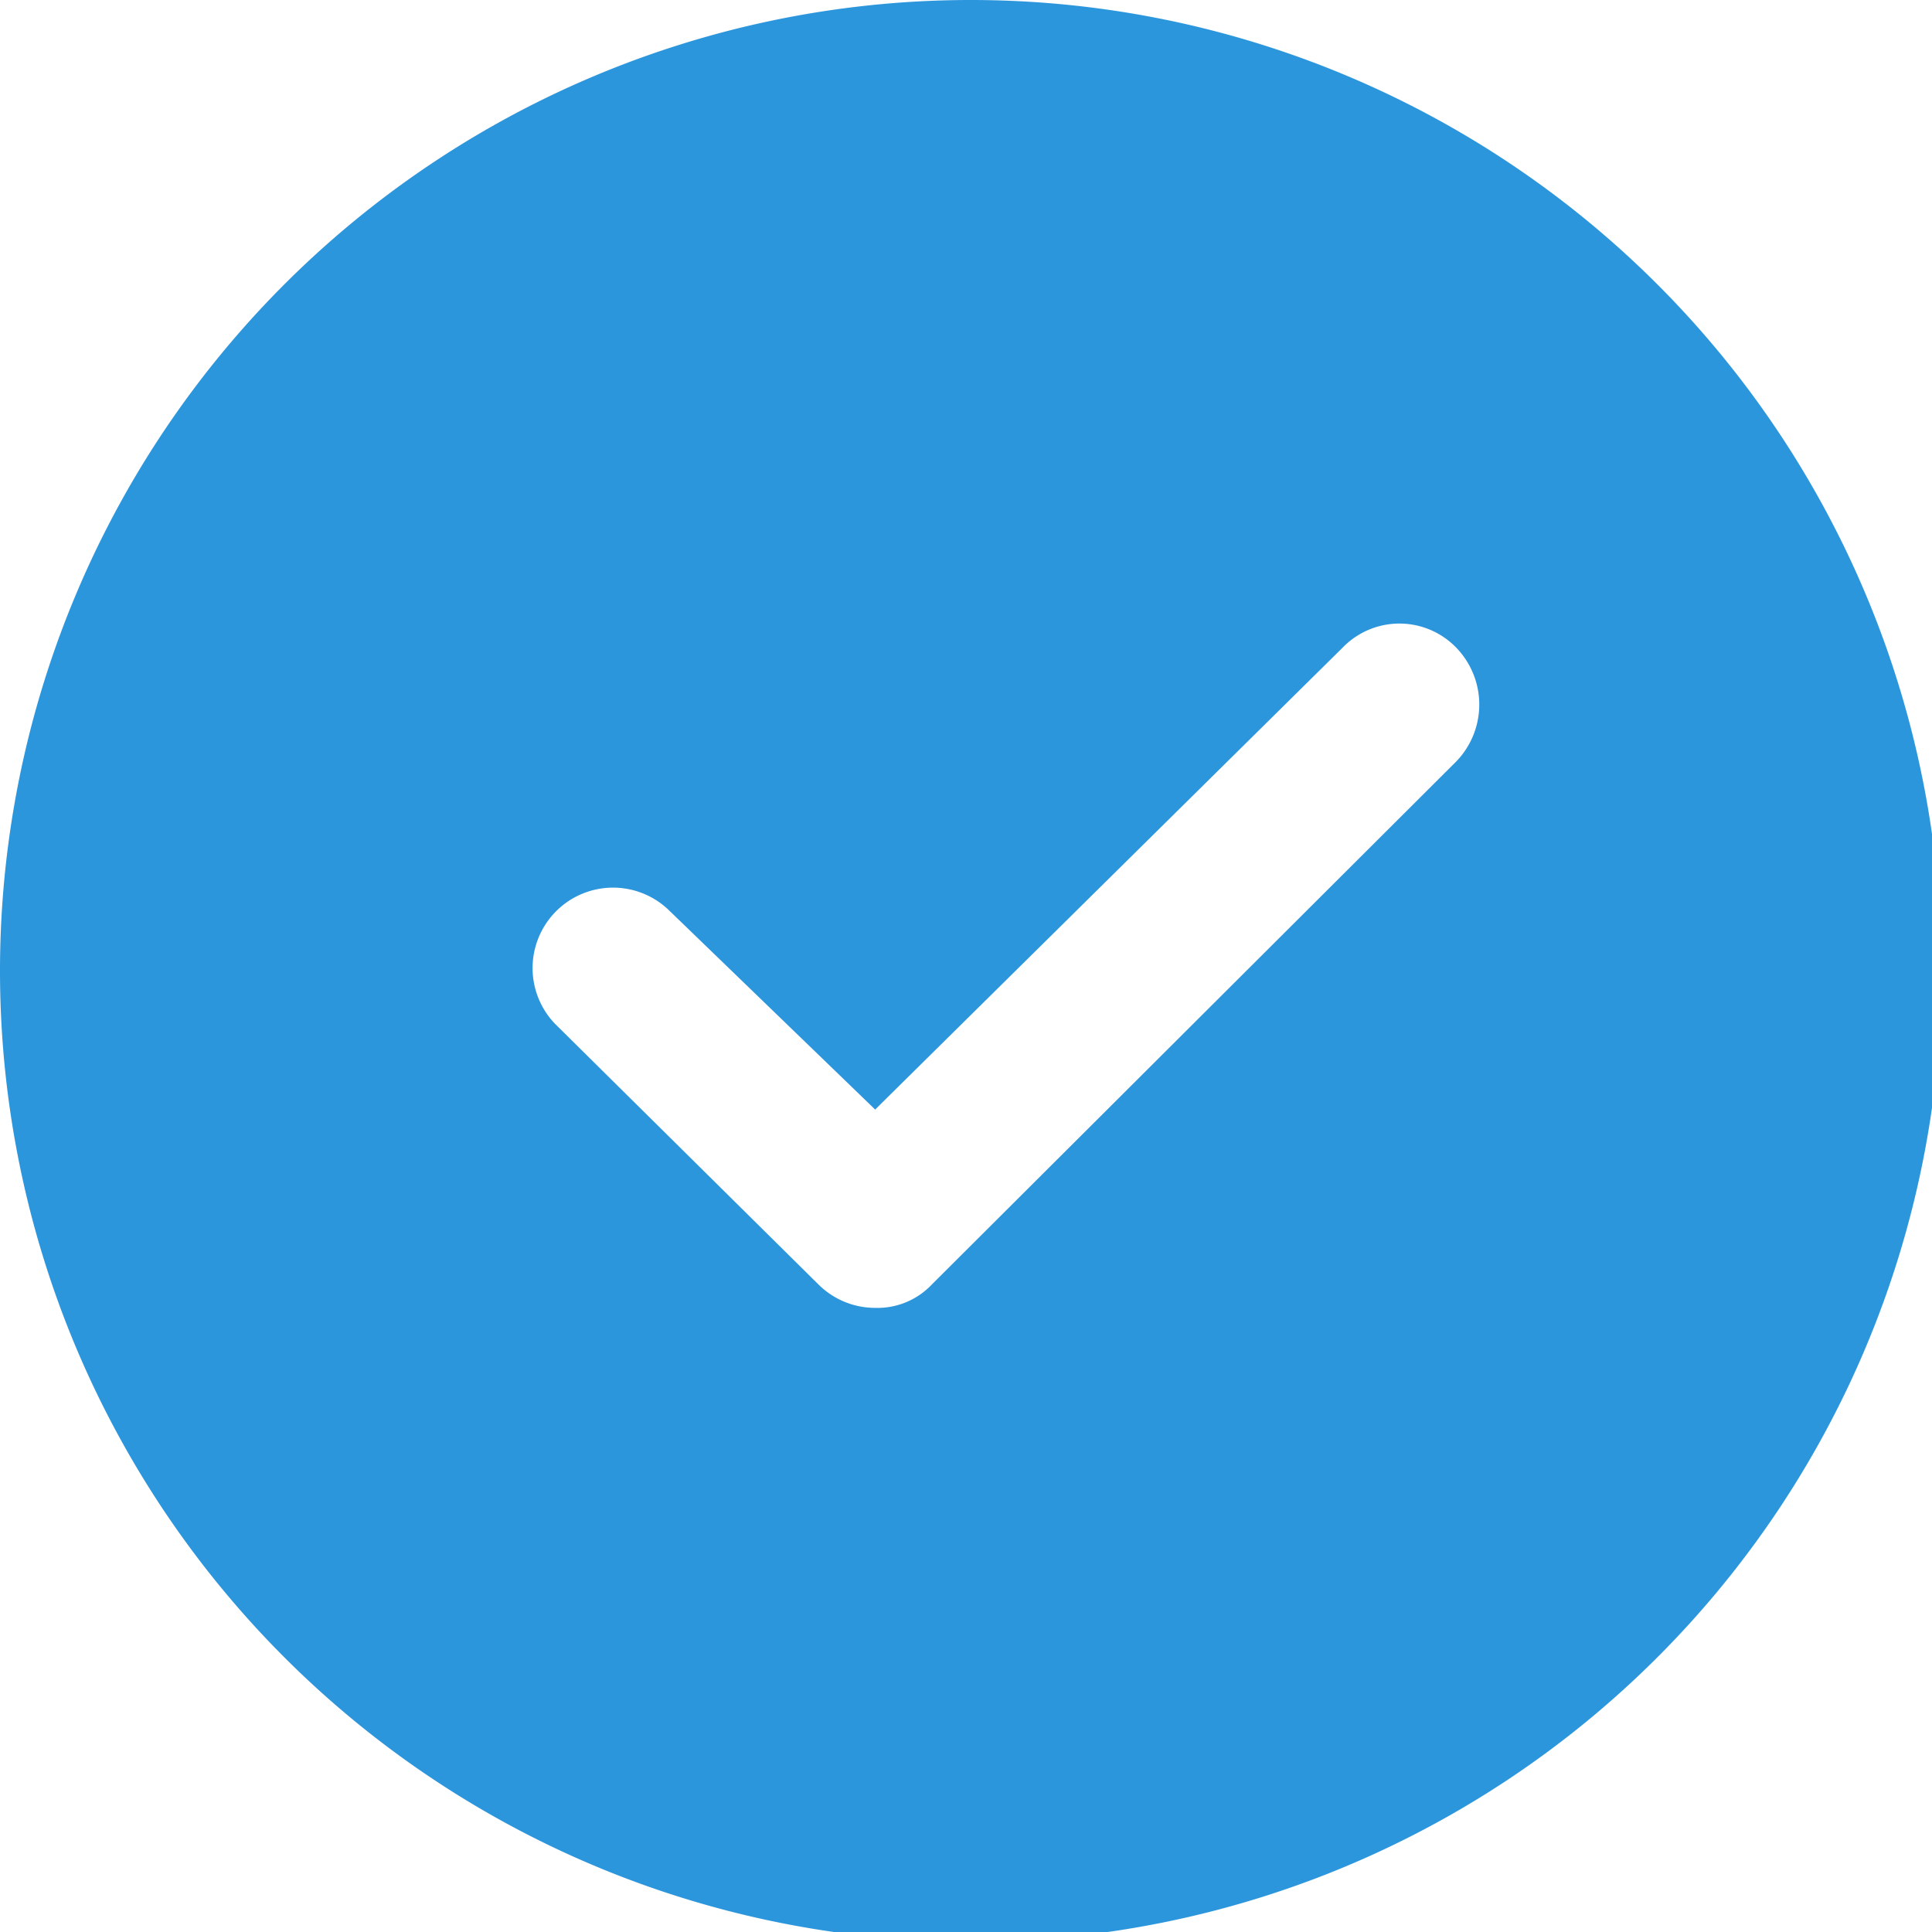<svg xmlns="http://www.w3.org/2000/svg" viewBox="0 0 13.93 13.93"><defs><style>.cls-1{fill:#2c96dd;}</style></defs><title>Verified icon</title><g id="Layer_2" data-name="Layer 2"><g id="Layer_1-2" data-name="Layer 1"><path class="cls-1" d="M7,0a7,7,0,1,0,7,7A7,7,0,0,0,7,0ZM10.5,5.49,6.72,9.26a.54.54,0,0,1-.41.17.58.58,0,0,1-.41-.17L4,7.38a.58.58,0,0,1,.82-.82L6.31,8,9.68,4.67a.57.57,0,0,1,.82,0A.59.59,0,0,1,10.5,5.49Z"/></g></g></svg>
